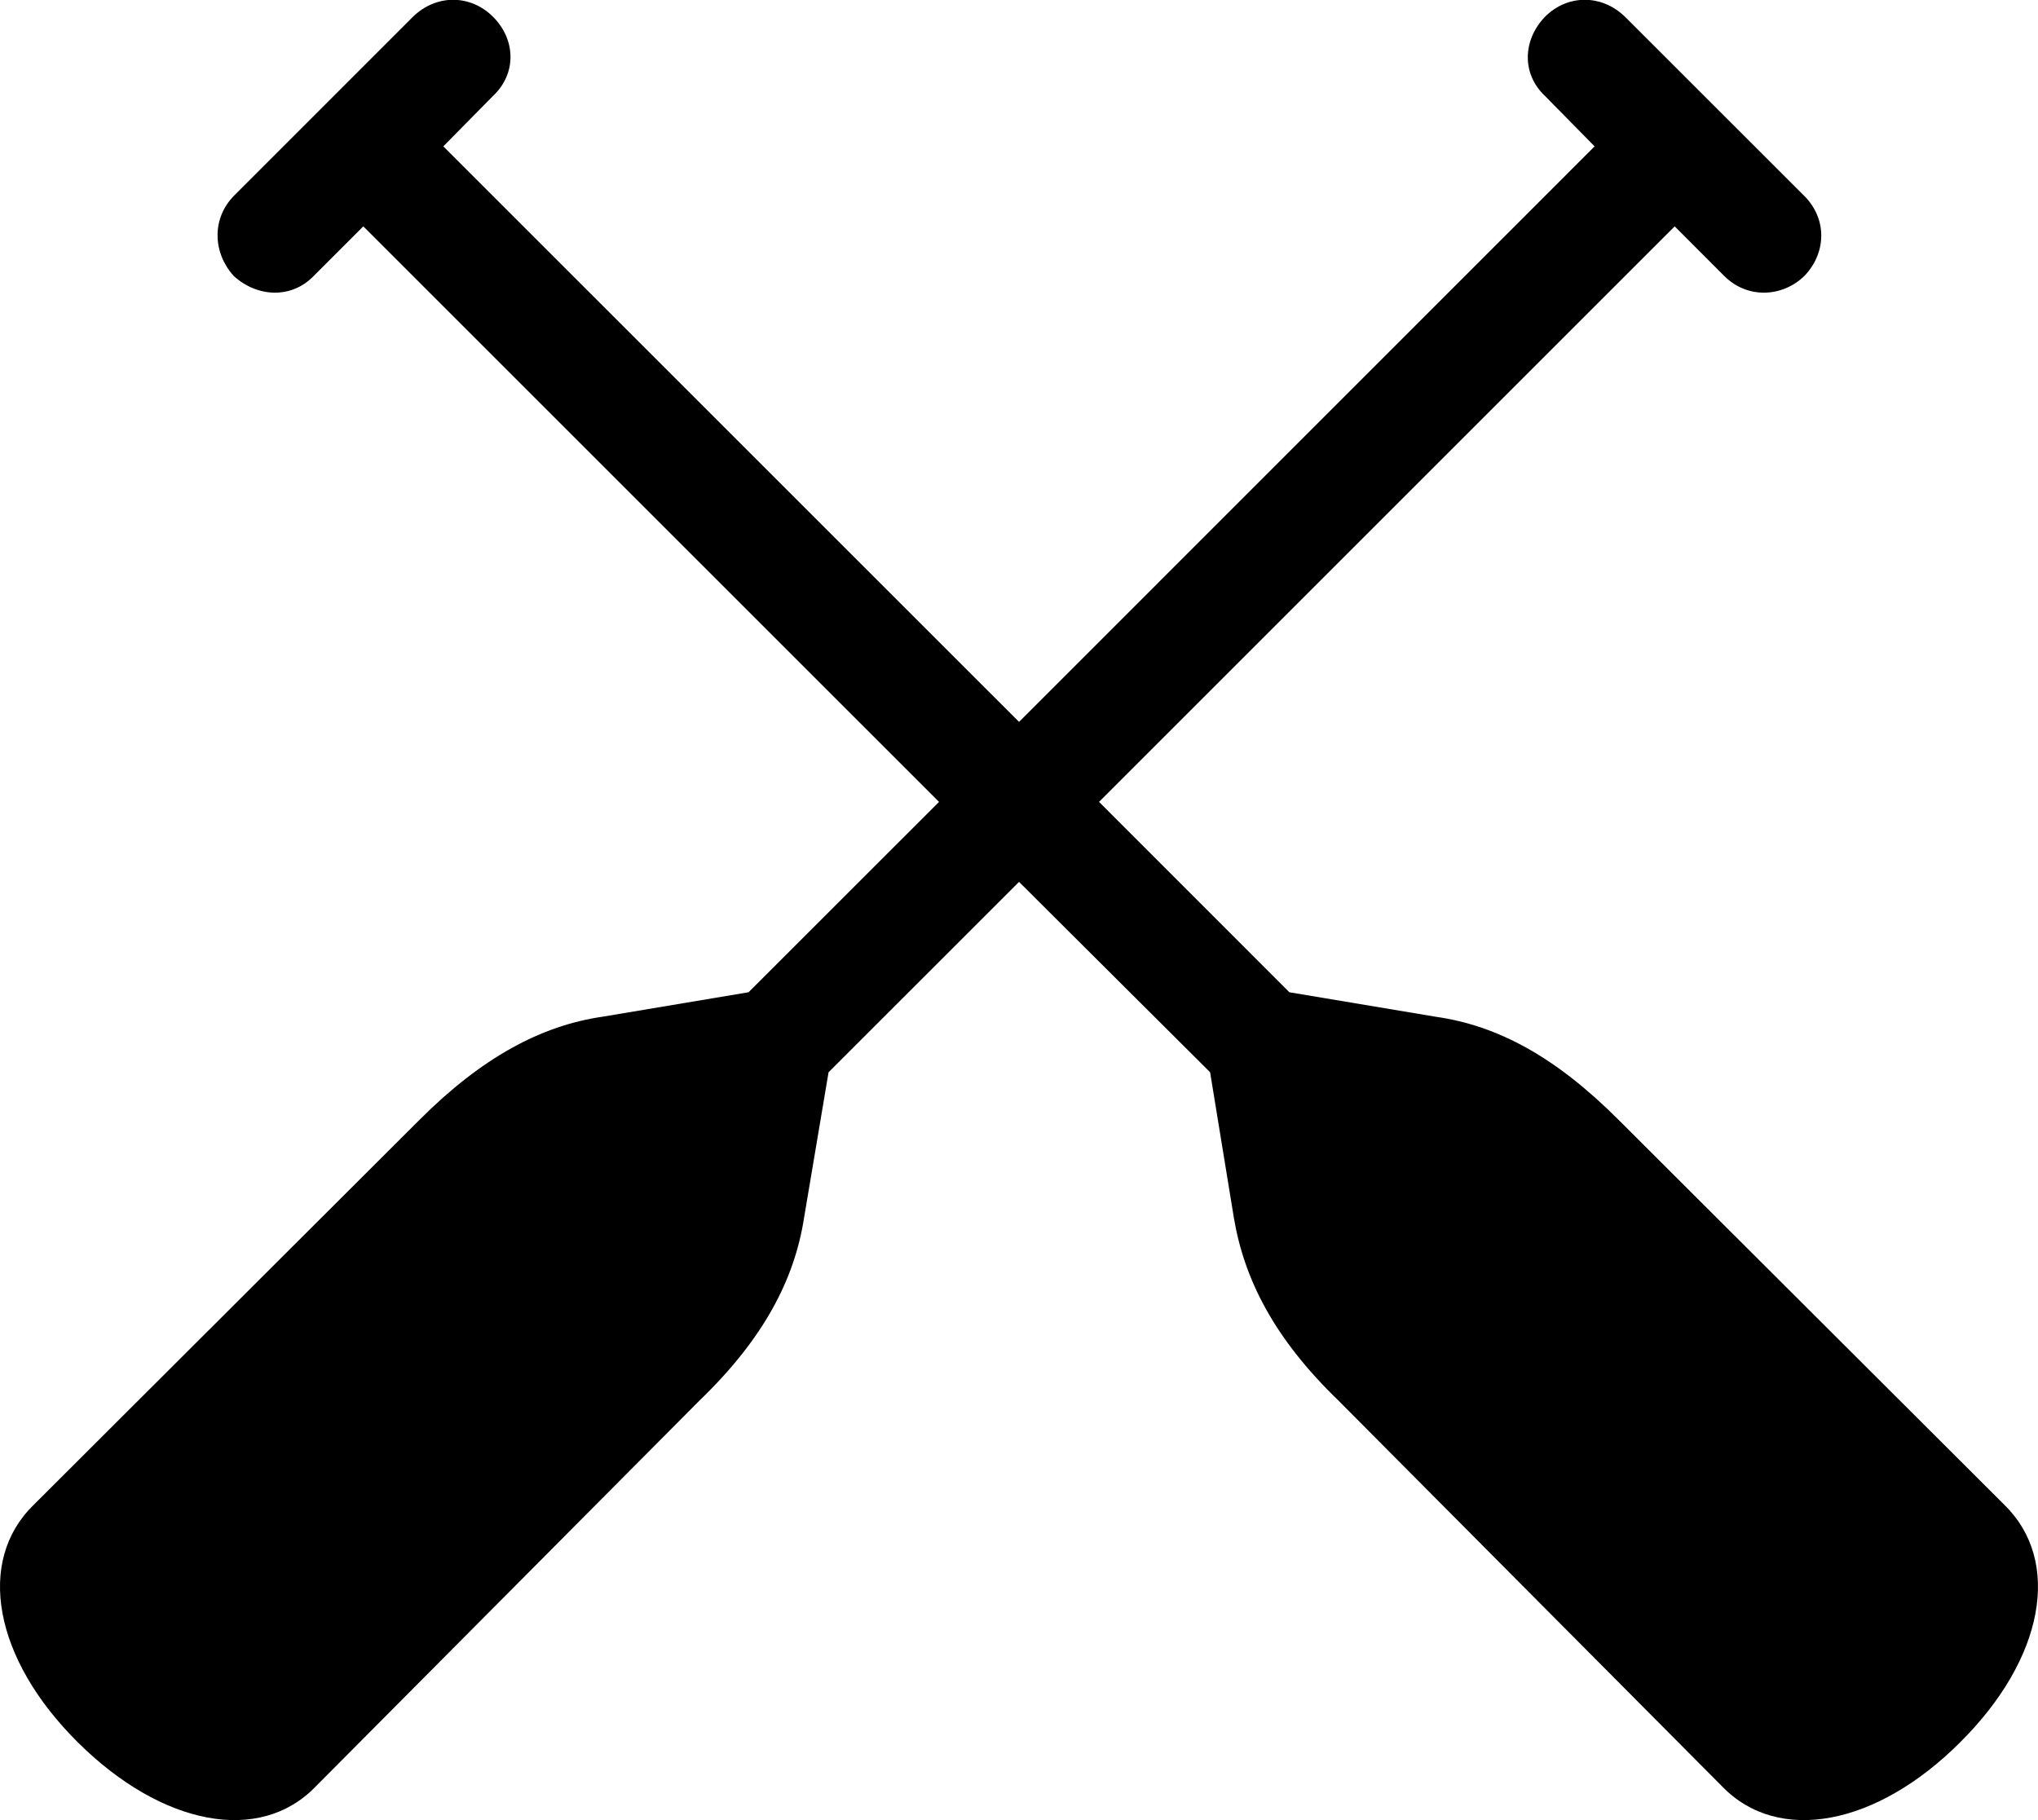 <svg viewBox="0 0 27.509 24.574" xmlns="http://www.w3.org/2000/svg"><path d="M1.054 23.526C2.184 24.646 3.505 24.906 4.264 24.116L9.444 18.906C10.305 18.076 10.725 17.276 10.854 16.436L11.184 14.476L13.755 11.906L16.334 14.476L16.654 16.436C16.794 17.276 17.204 18.076 18.064 18.906L23.244 24.116C24.005 24.906 25.334 24.646 26.454 23.526C27.595 22.396 27.834 21.076 27.055 20.316L21.845 15.116C21.005 14.276 20.224 13.846 19.375 13.726L17.404 13.396L14.835 10.826L22.605 3.056L23.274 3.726C23.584 4.036 24.055 4.016 24.355 3.726C24.654 3.416 24.665 2.956 24.355 2.646L21.934 0.226C21.614 -0.084 21.154 -0.074 20.855 0.226C20.555 0.536 20.535 0.996 20.855 1.296L21.524 1.976L13.755 9.746L5.984 1.976L6.654 1.296C6.974 0.996 6.965 0.536 6.654 0.226C6.354 -0.074 5.894 -0.084 5.574 0.226L3.155 2.646C2.854 2.956 2.874 3.416 3.155 3.726C3.474 4.016 3.934 4.036 4.234 3.726L4.904 3.056L12.675 10.826L10.104 13.396L8.134 13.726C7.304 13.846 6.505 14.276 5.665 15.116L0.455 20.316C-0.326 21.076 -0.086 22.396 1.054 23.526Z" /></svg>